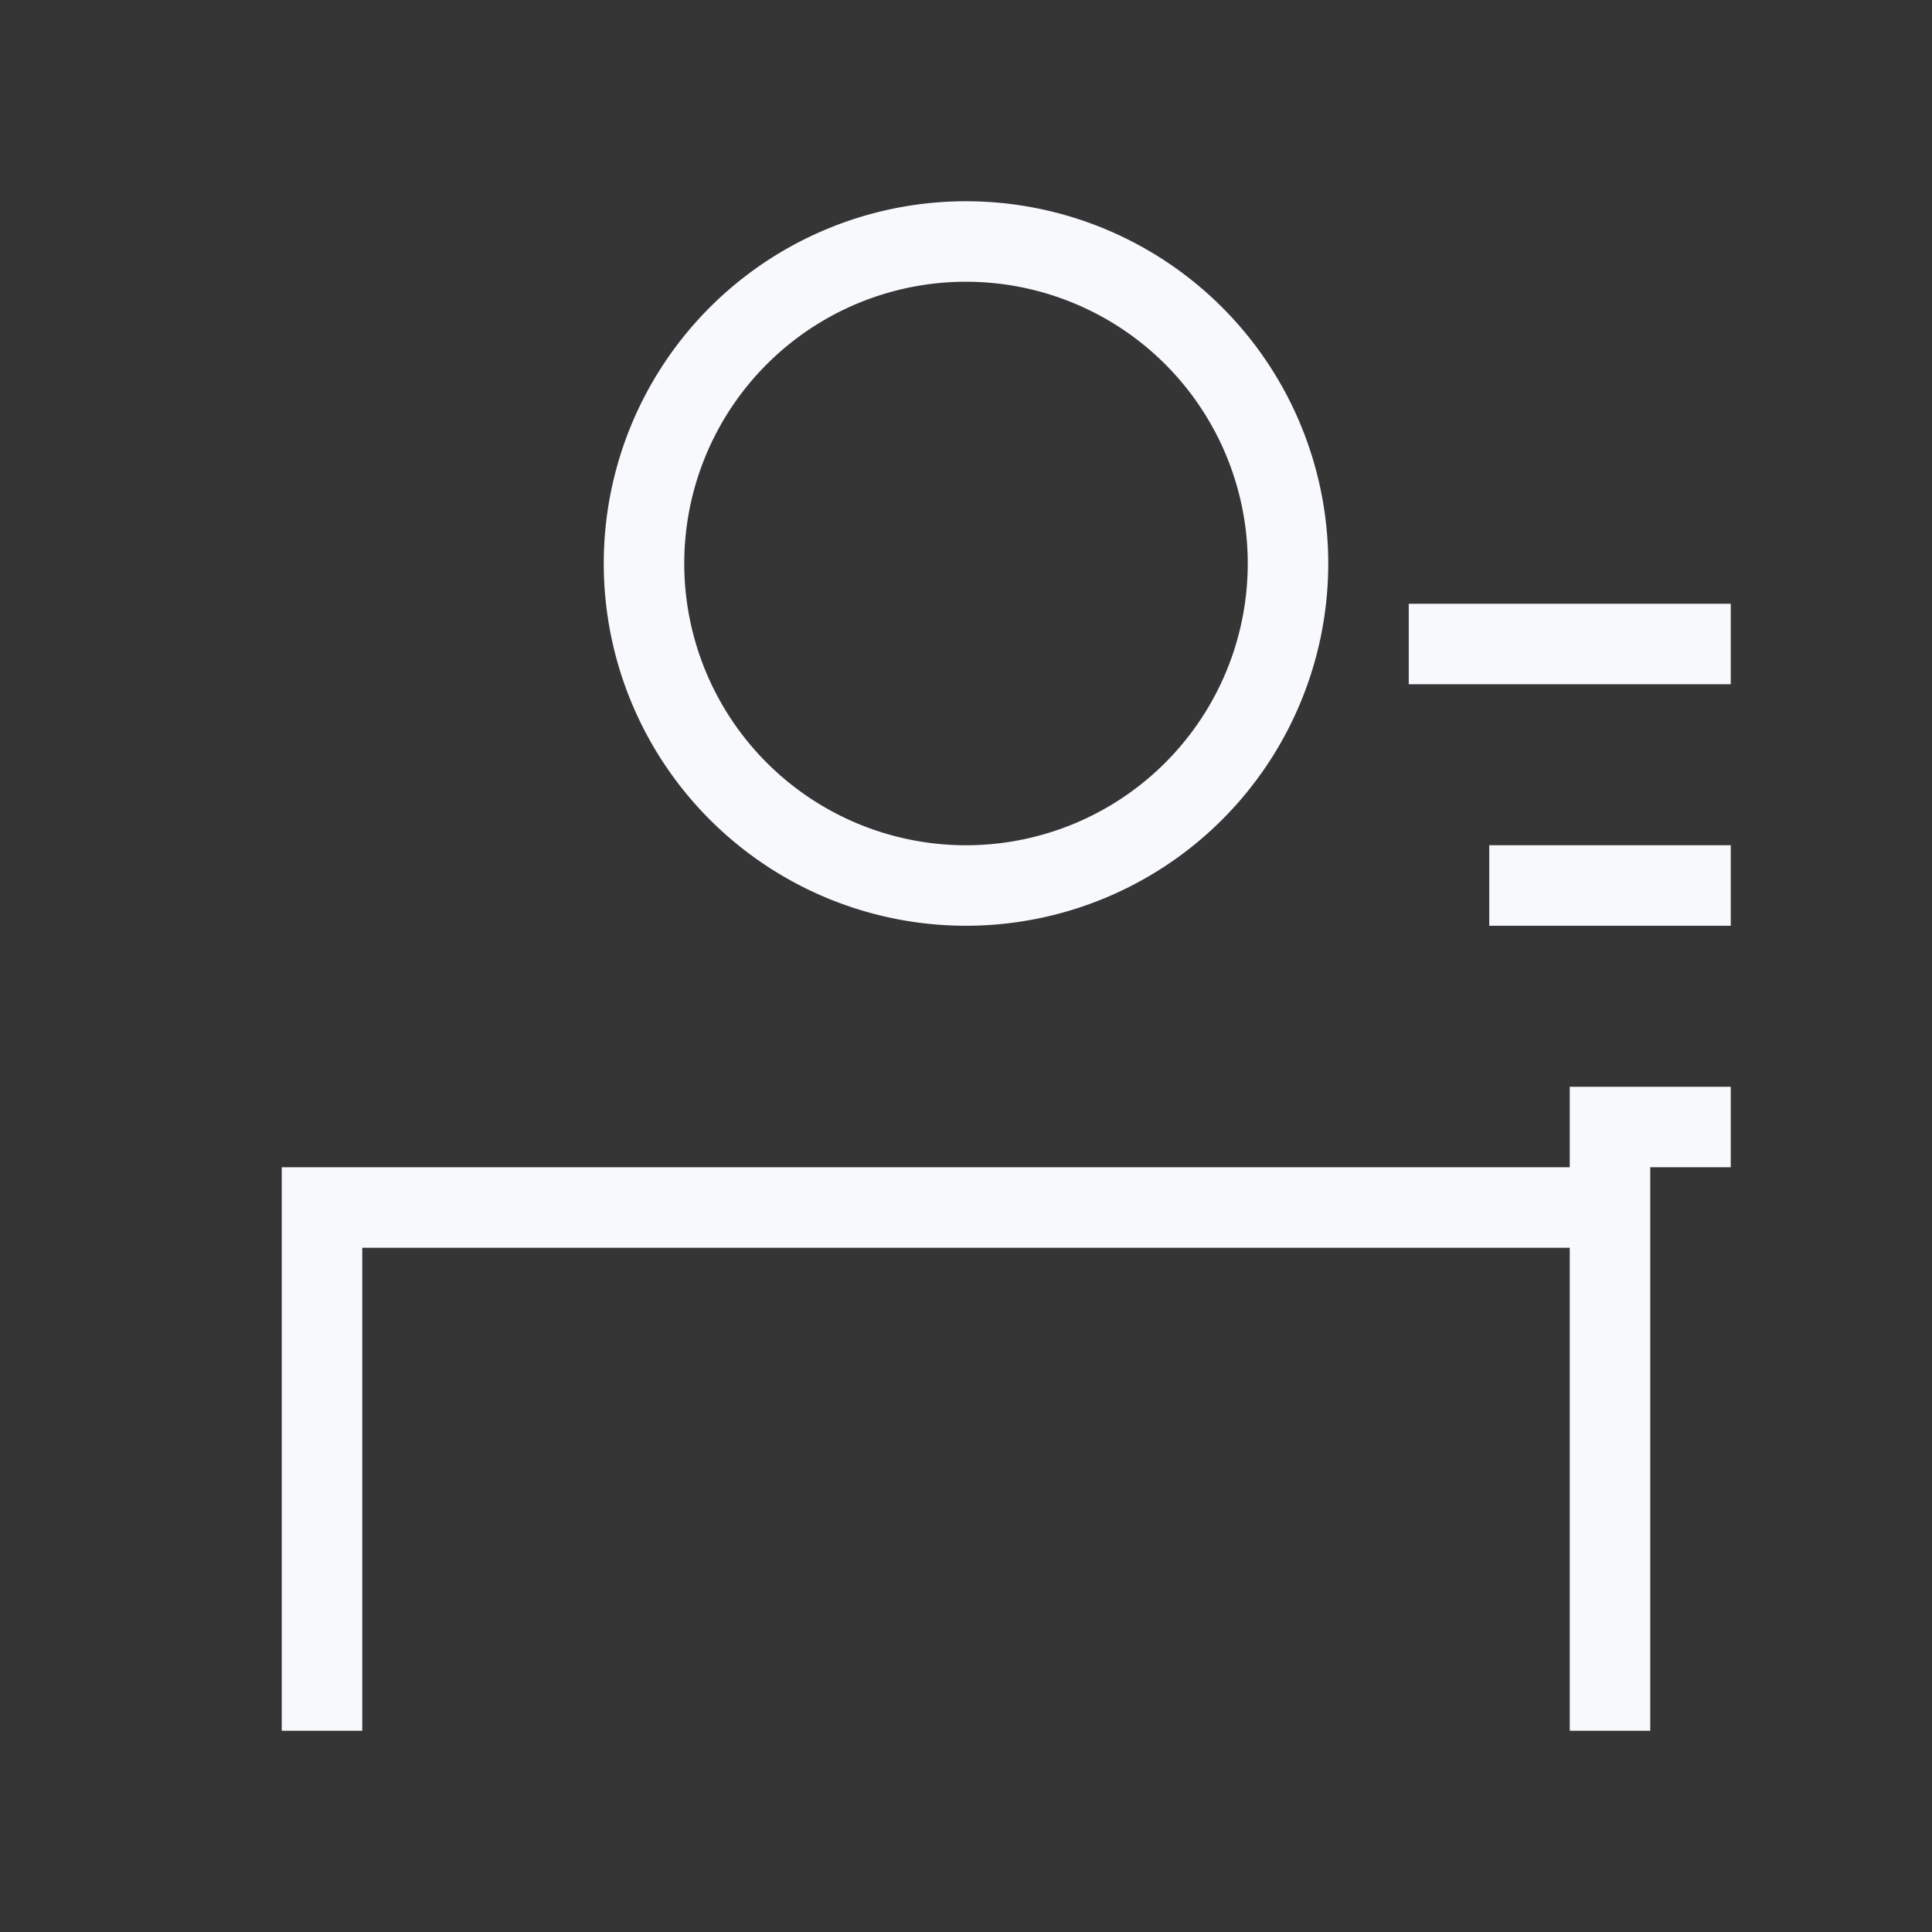 <svg xmlns="http://www.w3.org/2000/svg" width="24" height="24" fill="none"><rect width="100%" height="100%" fill="#333333" stroke="none"/><path fill="#fff" fill-opacity=".01" d="M24 0v24H0V0z"/><path stroke="#F7F9FC" stroke-linecap="square" d="M20 21v-6H4v6m16-7h1m-2-3h2m-3-3h3m-5-1a4 4 0 1 1-8 0 4 4 0 0 1 8 0Z"/></svg>